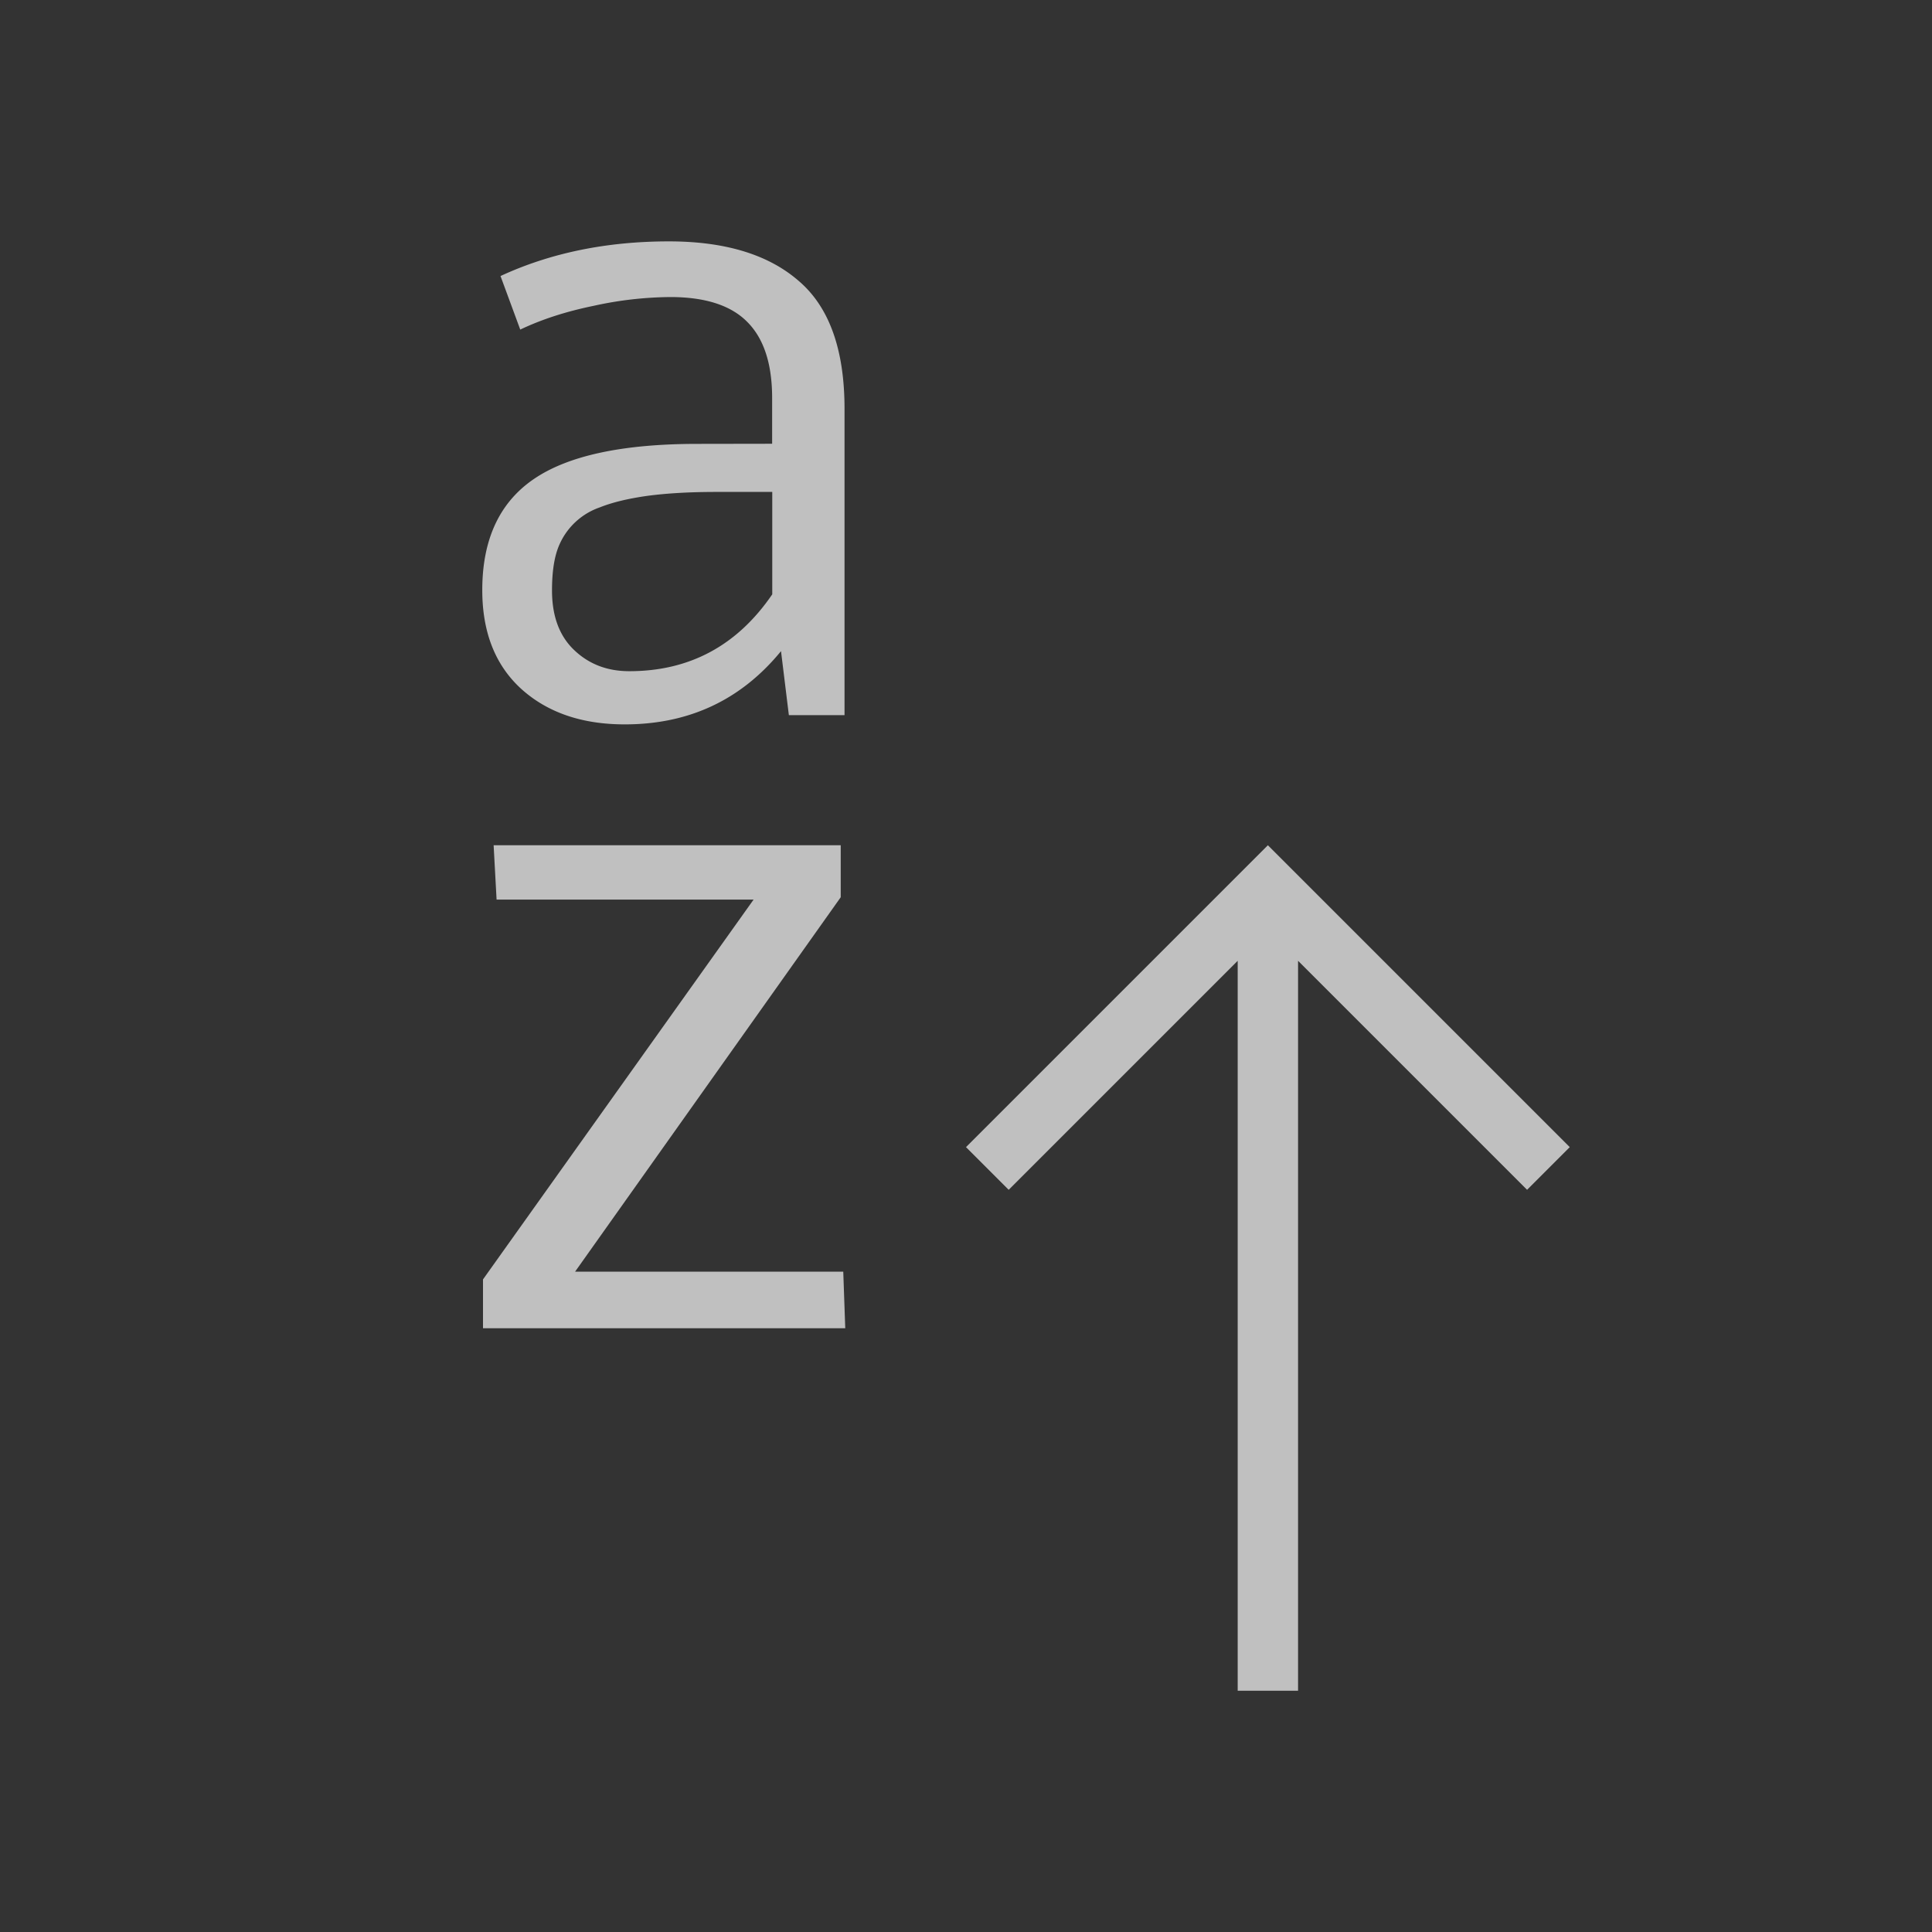 <svg xmlns="http://www.w3.org/2000/svg" viewBox="0 0 32 32">
    <rect x="0" y="0" width="32" height="32" fill="#333333" stroke="none"/>
    <path d="M11.08 3.998c-1.033 0-1.963.191-2.79.574l.327.887c.356-.17.76-.3 1.213-.393a6.087 6.087 0 0 1 1.272-.146c.584 0 1.01.14 1.279.416.273.276.408.695.408 1.258v.756l-1.234.002c-1.243 0-2.149.194-2.72.587-.564.388-.847 1-.847 1.834 0 .698.214 1.242.643 1.635.434.393 1.006.59 1.717.59 1.062 0 1.925-.403 2.588-1.213l.13 1.06h.922V6.77c0-.98-.253-1.686-.76-2.118-.501-.436-1.218-.654-2.148-.654zm.783 4.15h.928v1.696c-.58.848-1.368 1.273-2.367 1.273h-.002c-.365 0-.668-.117-.912-.35-.244-.232-.367-.56-.367-.988 0-.237.022-.437.066-.597a1.135 1.135 0 0 1 .725-.778c.204-.082.464-.145.78-.19.318-.043.7-.066 1.15-.066zM8.176 14l.049.9h4.257L8 21.191V22h6l-.033-.937H9.525l4.4-6.202V14h-5.75zM21 14l-5 5 .707.707 3.793-3.793v12.09h1v-12.09l3.793 3.793L26 19l-4-4-1-1z" style="fill:currentColor;fill-opacity:1;stroke:none;color:#fdfdfd;opacity:.7"/>
</svg>

